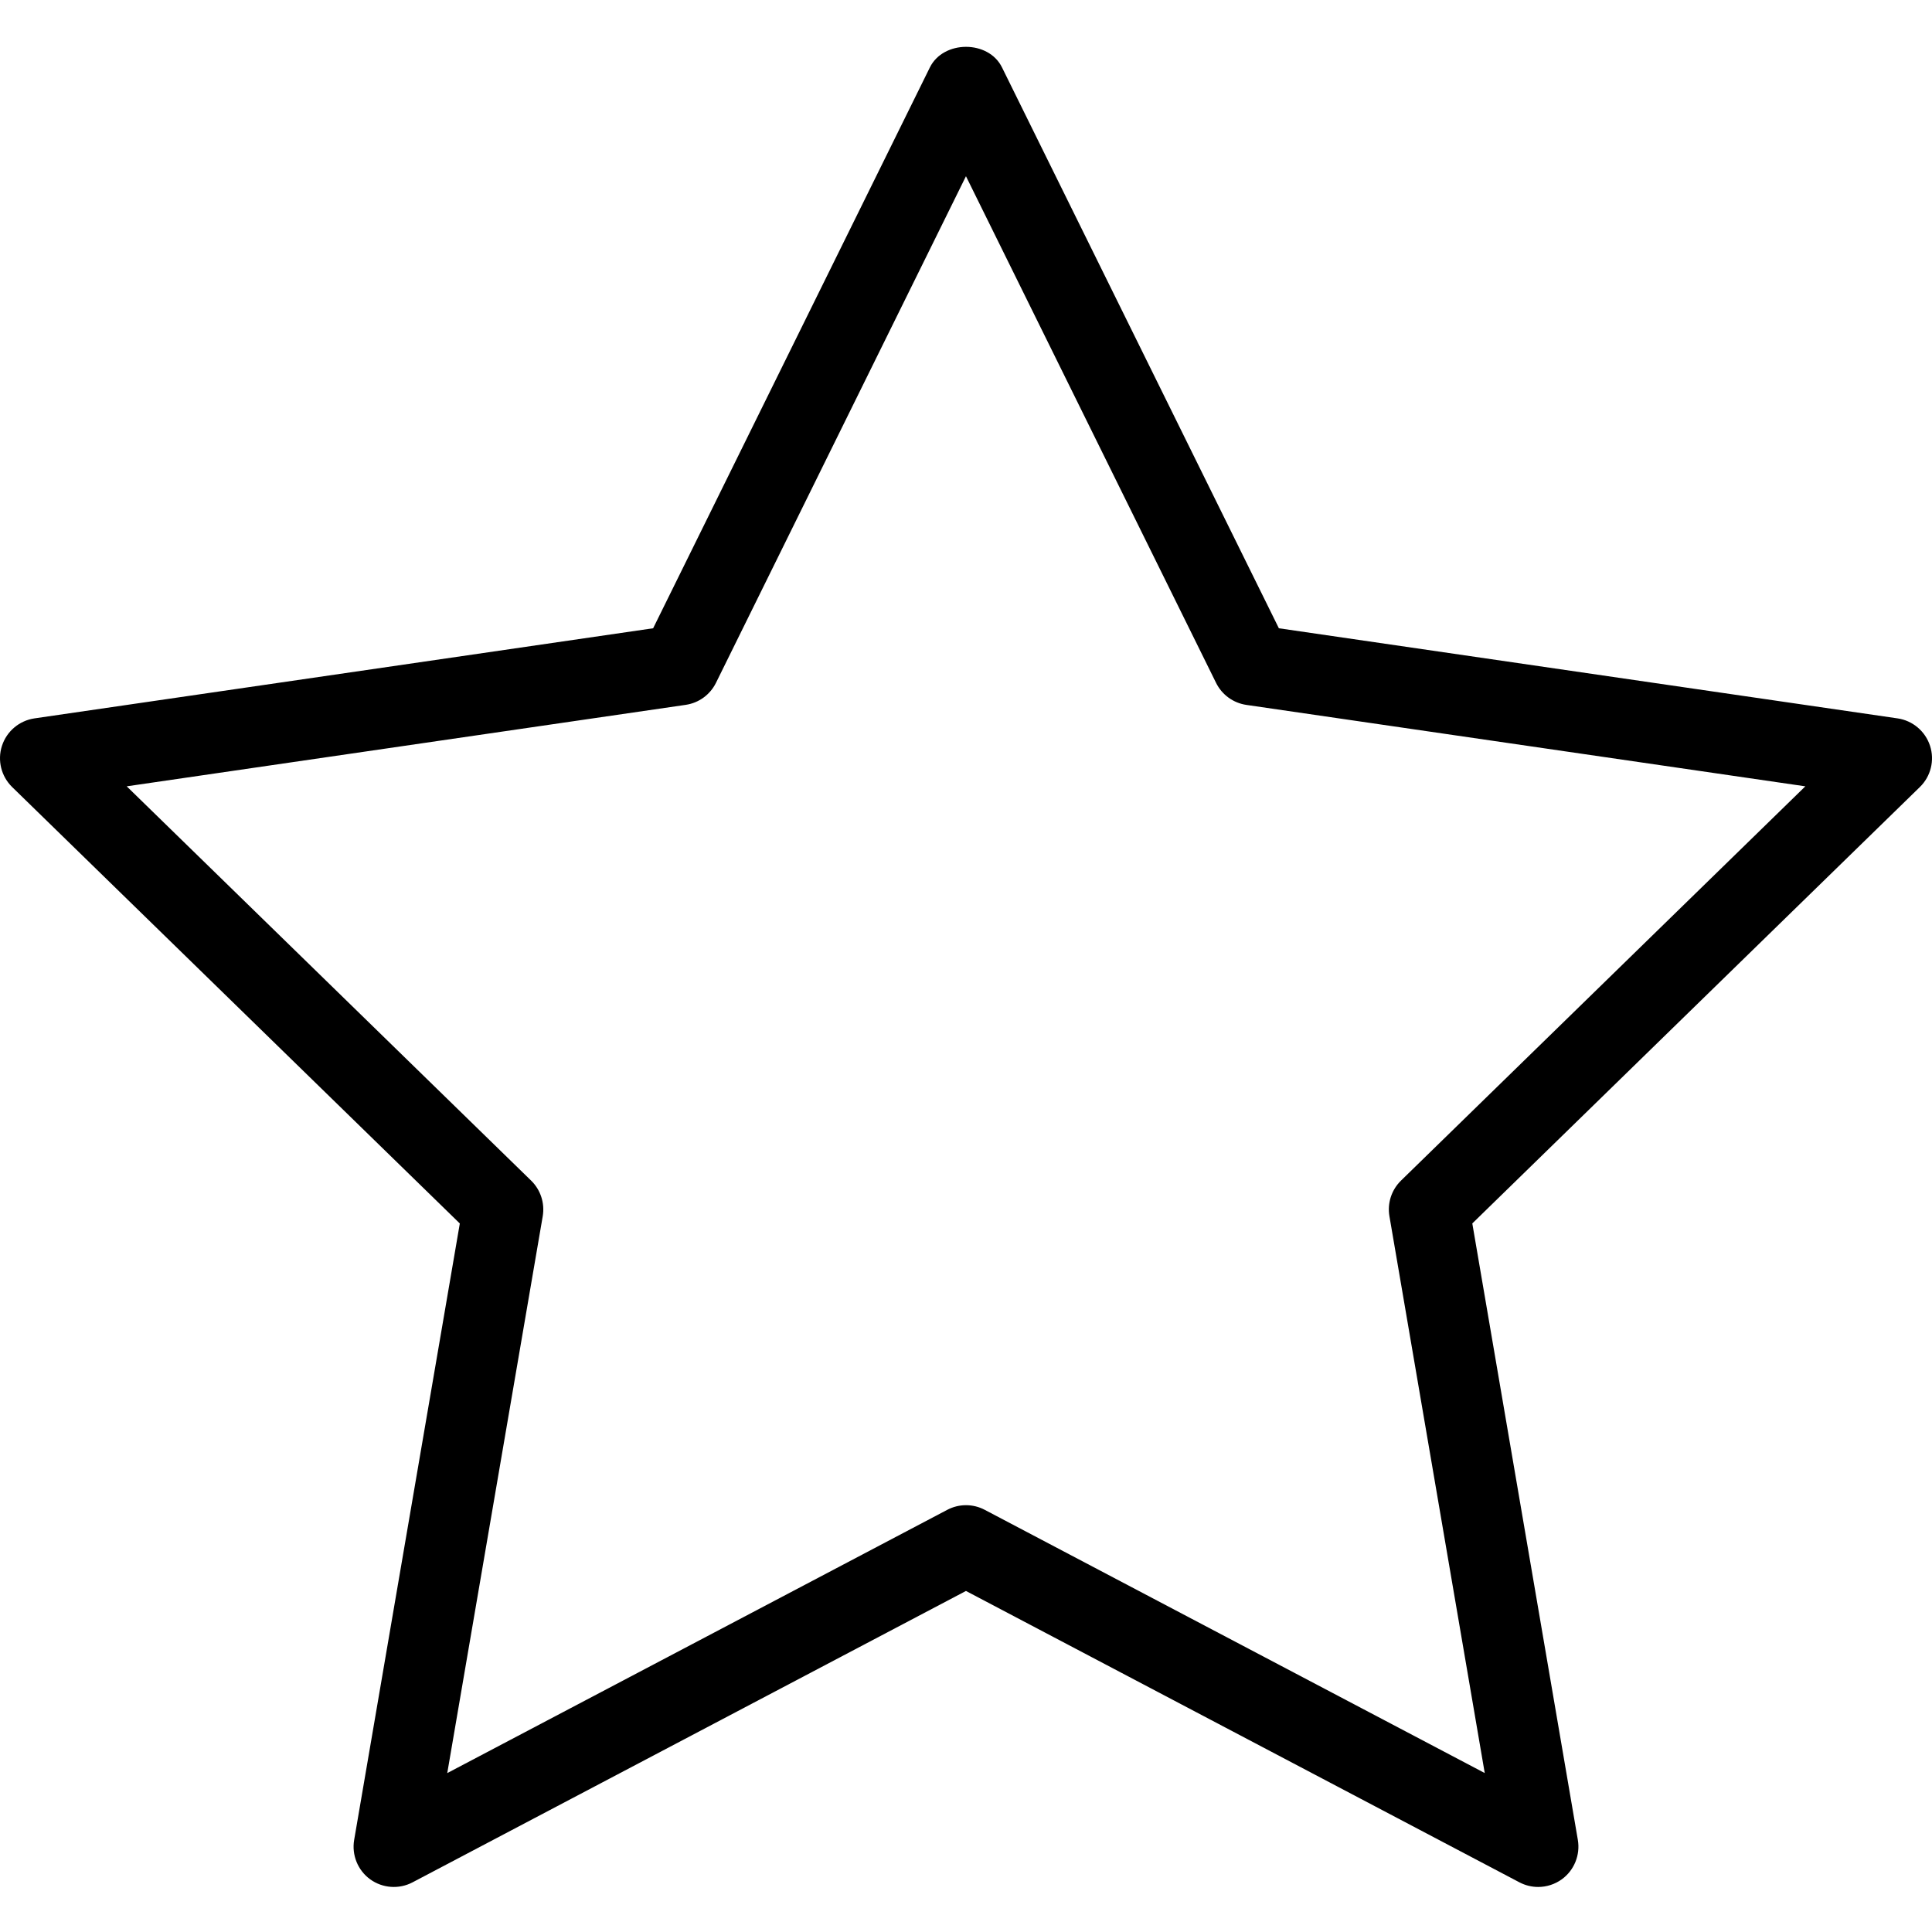 <?xml version="1.0" encoding="utf-8"?>
<!-- Generator: Adobe Illustrator 16.0.0, SVG Export Plug-In . SVG Version: 6.00 Build 0)  -->
<!DOCTYPE svg PUBLIC "-//W3C//DTD SVG 1.1//EN" "http://www.w3.org/Graphics/SVG/1.1/DTD/svg11.dtd">
<svg version="1.1" id="Layer_1" xmlns="http://www.w3.org/2000/svg" xmlns:xlink="http://www.w3.org/1999/xlink" x="0px" y="0px"
	 width="48px" height="48px" viewBox="0 0 48 48" enable-background="new 0 0 48 48" xml:space="preserve">
<g>
	<path d="M38.216,46.881c-0.159,0-0.319-0.038-0.466-0.115l-13.751-7.239L10.25,46.766c-0.336,0.177-0.745,0.148-1.053-0.075
		s-0.462-0.604-0.398-0.979l2.625-15.315L0.302,19.554c-0.272-0.266-0.371-0.663-0.253-1.025c0.118-0.362,0.431-0.625,0.807-0.681
		l15.371-2.239l6.875-13.933c0.337-0.682,1.458-0.684,1.793,0l6.878,13.933l15.371,2.239c0.376,0.055,0.689,0.319,0.807,0.681
		s0.02,0.759-0.253,1.025L36.579,30.396l2.622,15.315c0.064,0.375-0.09,0.755-0.397,0.979
		C38.629,46.816,38.423,46.881,38.216,46.881z M23.999,37.396c0.16,0,0.32,0.038,0.466,0.115l12.423,6.54L34.52,30.217
		c-0.056-0.324,0.052-0.655,0.287-0.885l10.046-9.796l-13.888-2.023c-0.325-0.048-0.606-0.252-0.752-0.547L23.999,4.378
		l-6.211,12.587c-0.146,0.295-0.427,0.5-0.753,0.547L3.148,19.536l10.048,9.796c0.235,0.229,0.343,0.561,0.288,0.885l-2.372,13.835
		l12.421-6.54C23.679,37.435,23.839,37.396,23.999,37.396z"/>
</g>
</svg>
